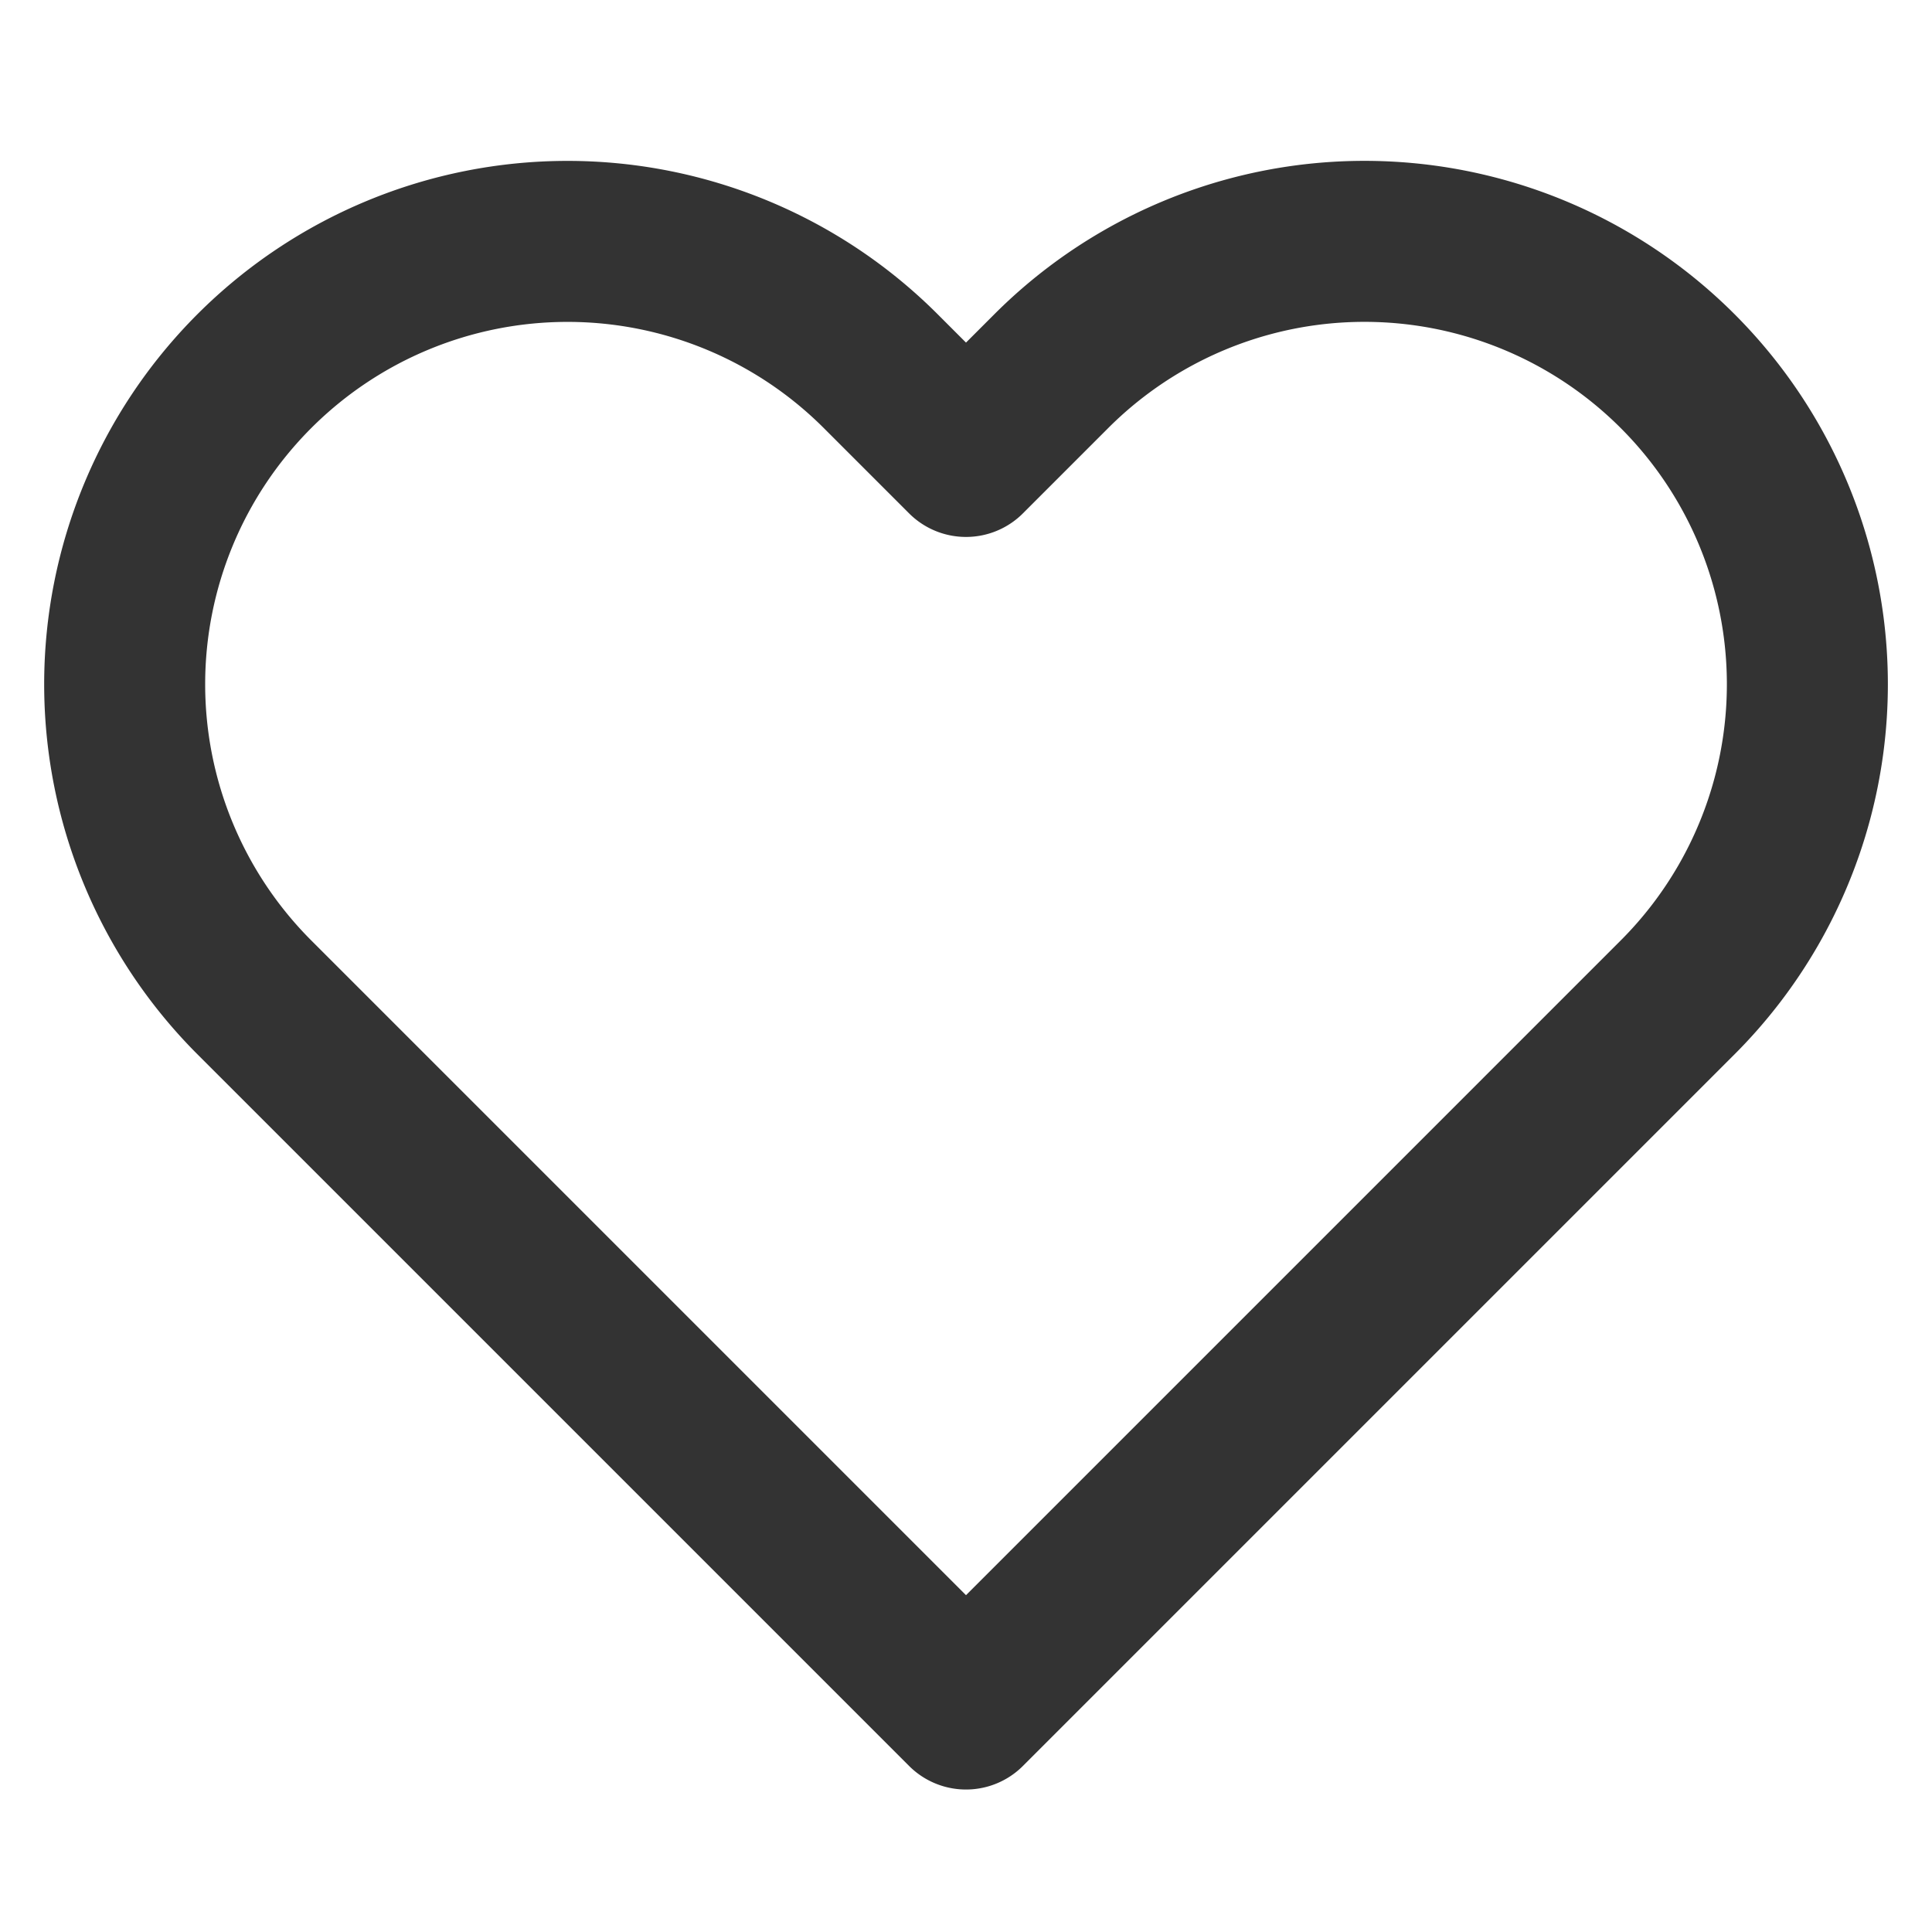 <svg style="position:relative;top:5px;margin-left:5px;margin-right:5px" width="21" height="21" viewBox="0 0 24 24" fill="none" stroke="#333" stroke-width="2" stroke-linecap="round" stroke-linejoin="round" xmlns="http://www.w3.org/2000/svg"><path d="M20.84 4.61a5.5 5.5 0 0 0-7.78 0L12 5.67l-1.06-1.06a5.5 5.5 0 0 0-7.78 7.78l1.06 1.06L12 21.23l7.78-7.78 1.06-1.06a5.5 5.5 0 0 0 0-7.78z"></path></svg>